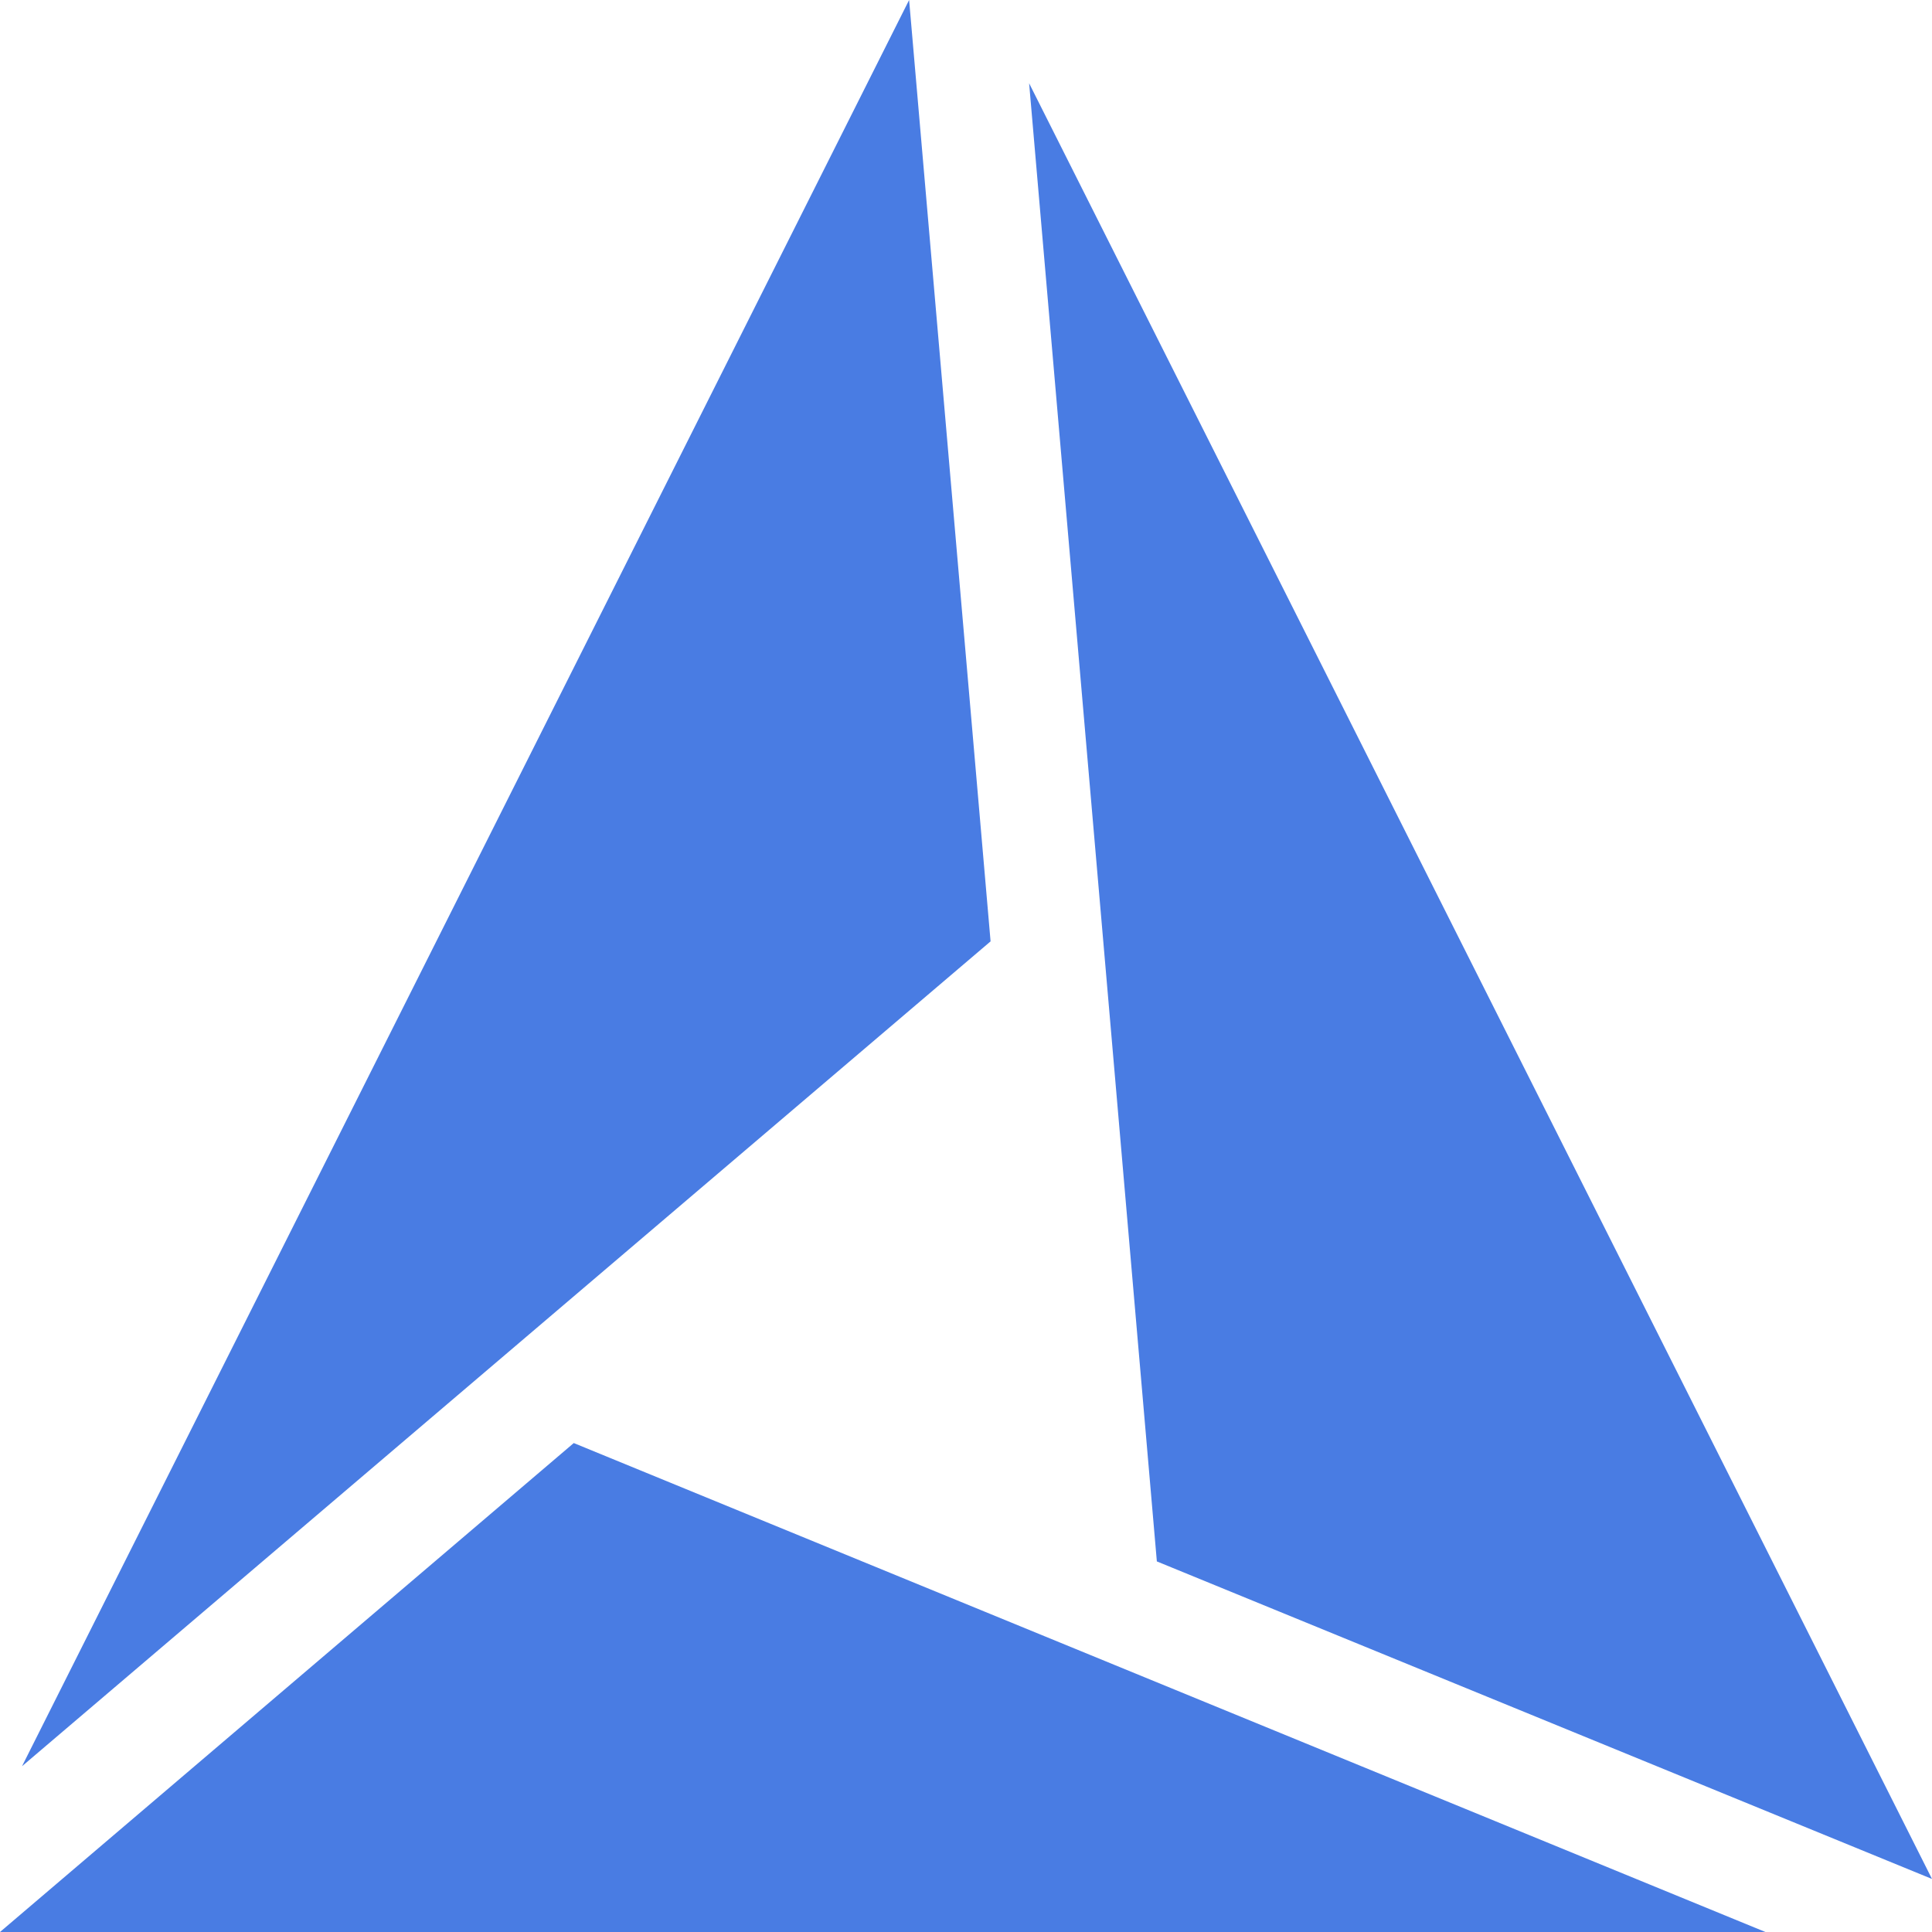 <svg version="1.1" xmlns="http://www.w3.org/2000/svg" xmlns:xlink="http://www.w3.org/1999/xlink" x="0px" y="0px"
     width="16px" height="16px" viewBox="0 0 512 512" preserveAspectRatio="xMidYMid meet">
    <path id="file_type_ai.svg" class="i-color" fill="#497CE3"
          d="M272.728,22.068L512,497.945l-205.422-84.153L272.728,22.068z M5.836,468.069L262.513,249.474L240.924,0L5.836,468.069z M152.053,382.423L0,512h467.856L152.053,382.423z"/>
</svg>
